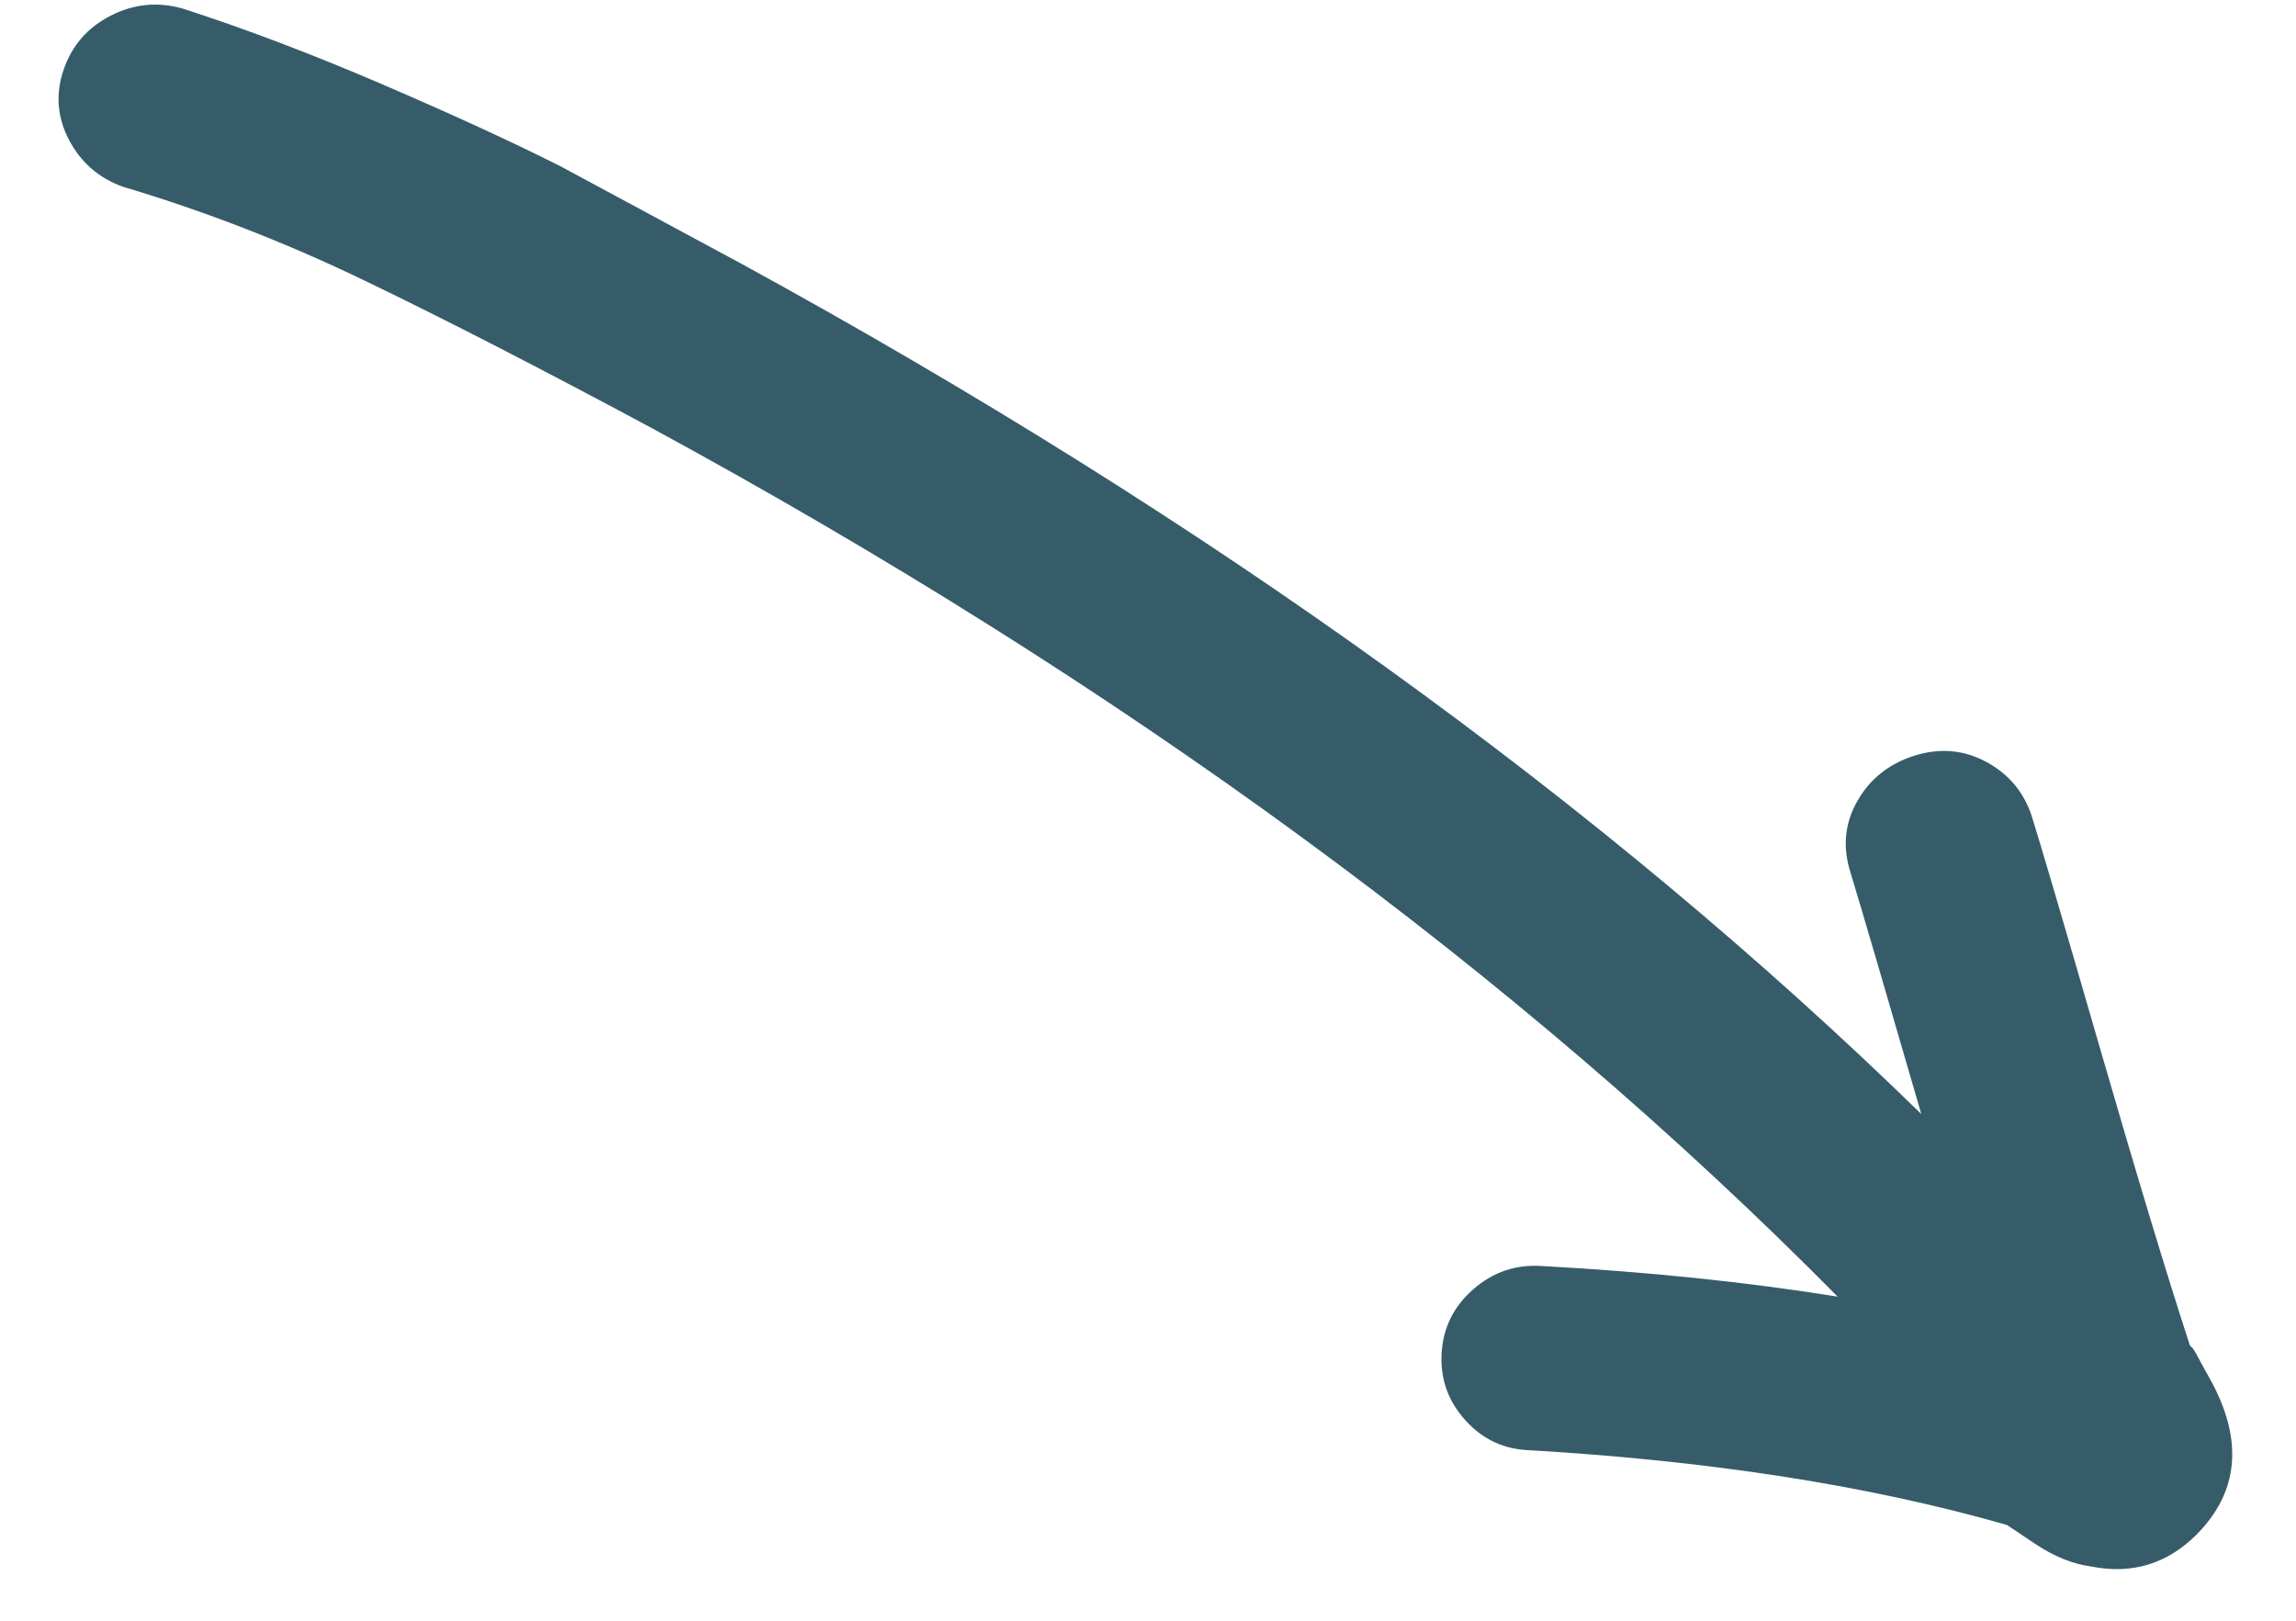 <?xml version="1.0" encoding="UTF-8"?><svg width="34px" height="24px" viewBox="0 0 34 24" version="1.1" xmlns="http://www.w3.org/2000/svg" xmlns:xlink="http://www.w3.org/1999/xlink"><title>arrow</title><g id="Desktop-Web" stroke="none" stroke-width="1" fill="none" fill-rule="evenodd"><g id="photoaid_start_desktop" transform="translate(-1018, -6500)" fill="#365C6A" fill-rule="nonzero"><path d="M1038.857,6499.091 C1039.307,6499.072 1040.508,6499.043 1042.459,6499.004 C1044.411,6498.965 1045.918,6498.917 1046.979,6498.86 C1047.015,6498.86 1047.037,6498.856 1047.046,6498.847 C1047.055,6498.837 1047.073,6498.828 1047.1,6498.819 C1047.127,6498.81 1047.181,6498.796 1047.262,6498.777 C1047.343,6498.759 1047.456,6498.731 1047.6,6498.694 C1048.589,6498.454 1049.309,6498.72 1049.757,6499.49 C1050.062,6500.023 1050.08,6500.564 1049.809,6501.115 C1049.701,6501.373 1049.521,6501.611 1049.269,6501.832 L1048.891,6502.163 C1047.809,6503.964 1046.844,6506.141 1045.996,6508.694 C1045.887,6509.061 1045.662,6509.332 1045.32,6509.507 C1044.978,6509.682 1044.628,6509.71 1044.268,6509.591 C1043.908,6509.472 1043.643,6509.238 1043.473,6508.89 C1043.302,6508.541 1043.28,6508.183 1043.407,6507.816 C1043.894,6506.328 1044.417,6504.959 1044.976,6503.71 C1039.126,6507.041 1033.464,6511.592 1027.988,6517.364 C1026.728,6518.706 1025.669,6519.873 1024.814,6520.866 C1023.958,6521.858 1023.197,6522.896 1022.53,6523.981 C1022.314,6524.293 1022.021,6524.491 1021.653,6524.574 C1021.284,6524.657 1020.942,6524.593 1020.627,6524.382 C1020.313,6524.171 1020.115,6523.878 1020.035,6523.502 C1019.954,6523.125 1020.013,6522.772 1020.212,6522.441 C1020.734,6521.632 1021.347,6520.783 1022.049,6519.891 C1022.752,6519 1023.373,6518.251 1023.914,6517.644 L1025.994,6515.438 C1031.451,6509.721 1037.015,6505.18 1042.685,6501.813 C1040.778,6501.852 1039.537,6501.881 1038.962,6501.9 C1038.566,6501.919 1038.233,6501.795 1037.964,6501.529 C1037.694,6501.263 1037.551,6500.933 1037.533,6500.538 C1037.516,6500.143 1037.638,6499.808 1037.899,6499.532 C1038.16,6499.257 1038.479,6499.109 1038.857,6499.091 Z" id="arrow" transform="translate(1035, 6511.609) rotate(75) translate(-1035, -6511.609) "></path></g></g></svg>
